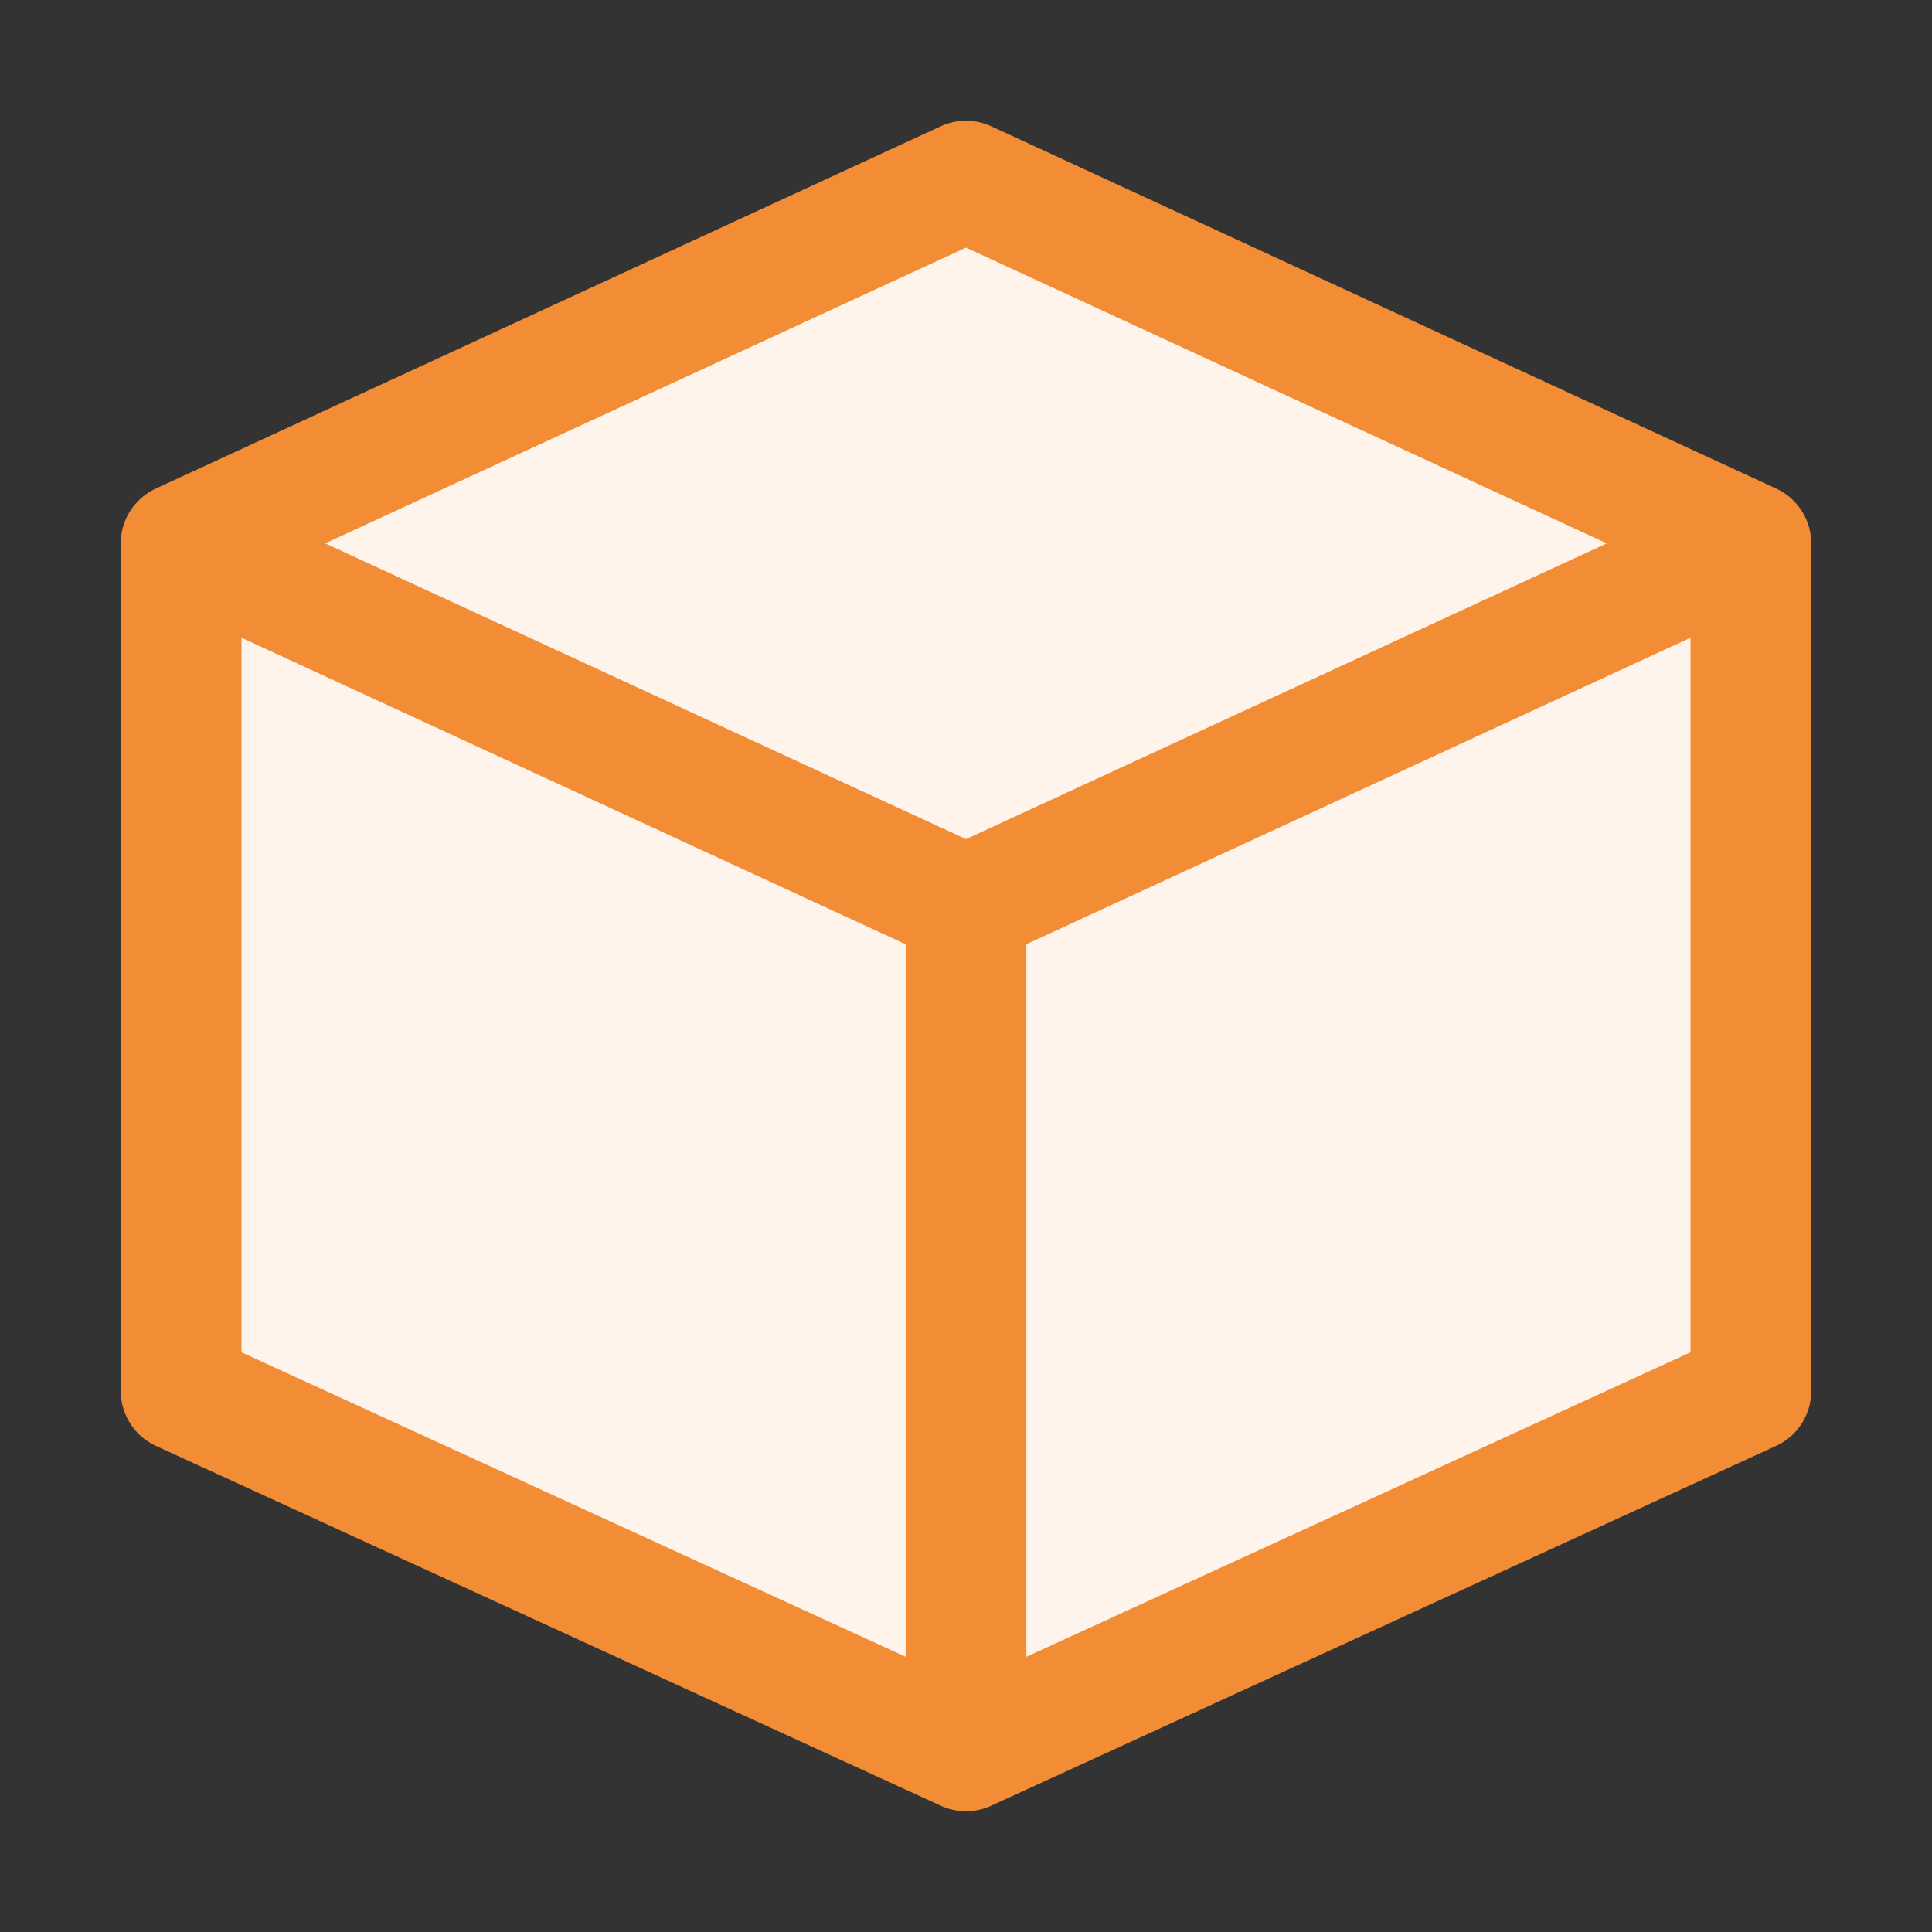 <svg width="16" height="16" viewBox="0 0 16 16" fill="none" xmlns="http://www.w3.org/2000/svg">
<rect x="0" y="0" width="16" height="16" fill="#333333" stroke="none"/>
<path fill-rule="evenodd" clip-rule="evenodd" d="M8 7.5L14.5 4.5V11.52L8 14.5V7.5Z" fill="#FFF4EB"/>
<path fill-rule="evenodd" clip-rule="evenodd" d="M8 7.5L1.5 4.5V11.52L8 14.5V7.5Z" fill="#FFF4EB"/>
<path fill-rule="evenodd" clip-rule="evenodd" d="M14.5 4.5L8 1.5L1.5 4.5L8 7.5L14.5 4.5Z" fill="#FFF4EB"/>
<path d="M8 7.5L14.5 4.5M8 7.5V14.5M8 7.5L1.5 4.5M14.5 4.5V11.52L8 14.5M14.5 4.5L8 1.5L1.5 4.5M8 14.5L1.5 11.52V4.5" stroke="#F28C35" stroke-linecap="round" stroke-linejoin="round"/>
</svg>

